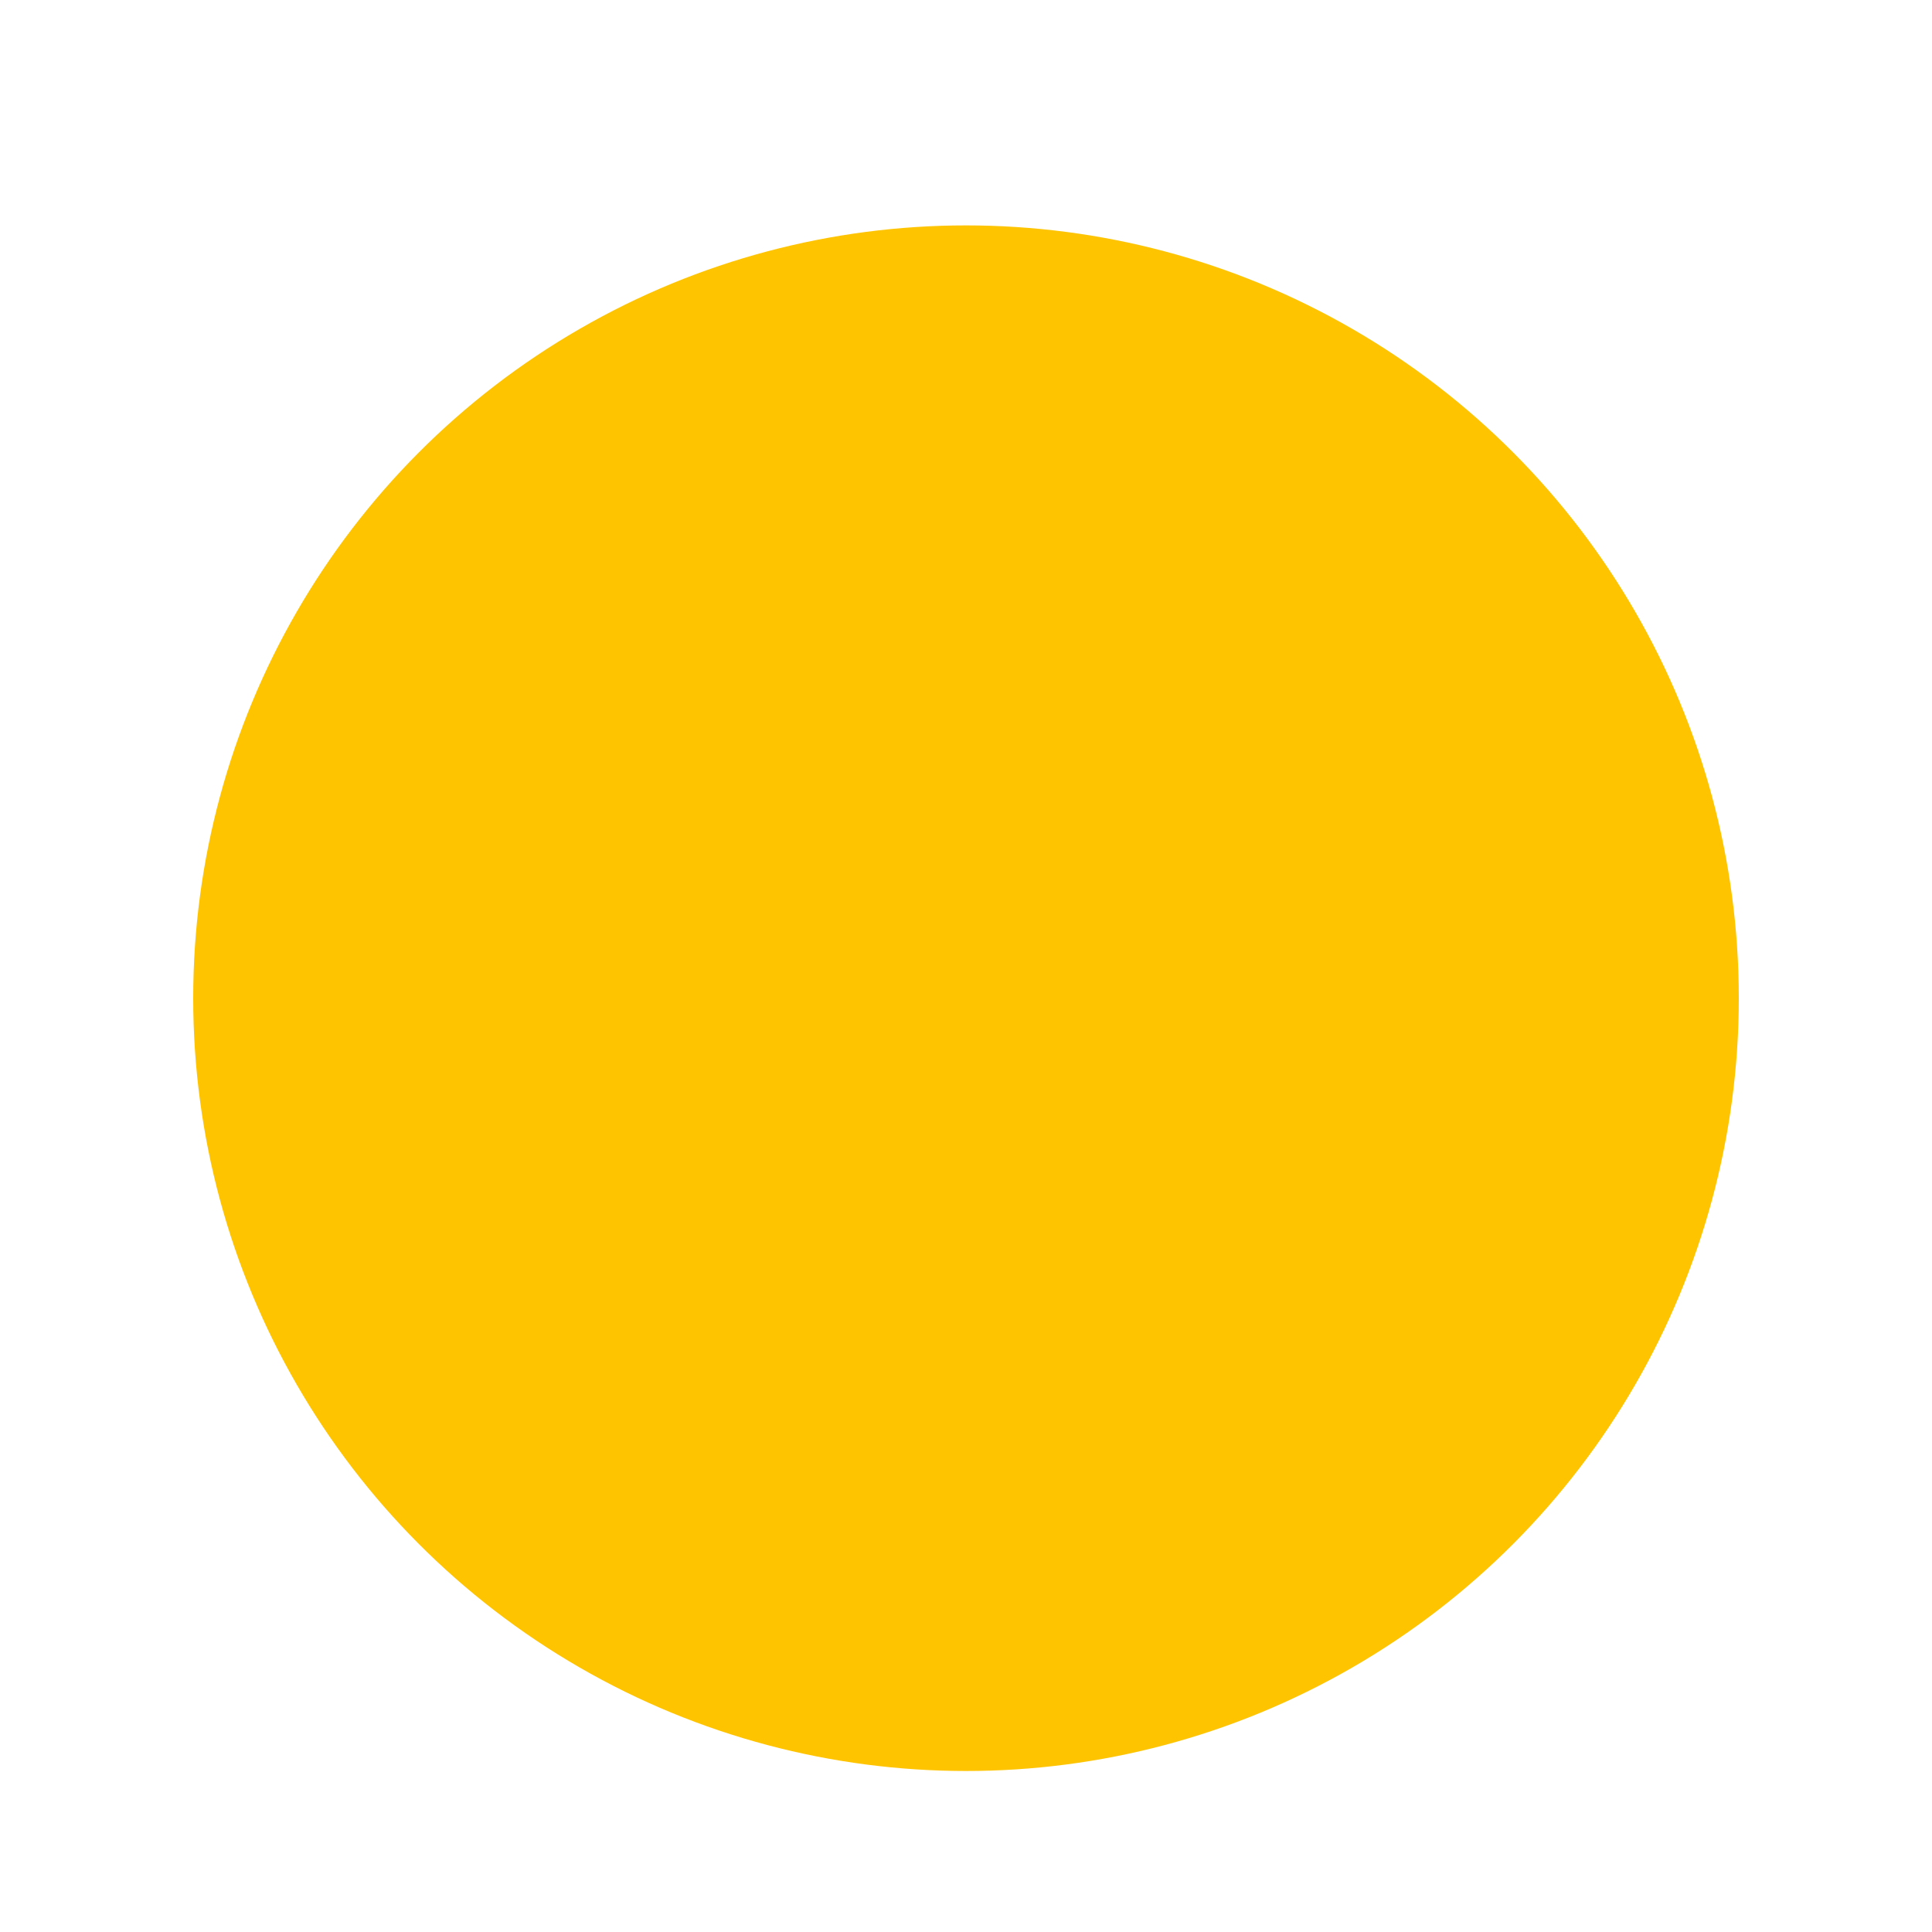 <svg xmlns="http://www.w3.org/2000/svg" xmlns:xlink="http://www.w3.org/1999/xlink" width="300" height="300" viewBox="0 0 300 300">
  <defs>
    <filter id="Ellipse_1" x="7.5" y="12.5" width="285" height="285" filterUnits="userSpaceOnUse">
      <feOffset dy="5" input="SourceAlpha"/>
      <feGaussianBlur stdDeviation="7.5" result="blur"/>
      <feFlood flood-opacity="0.361"/>
      <feComposite operator="in" in2="blur"/>
      <feComposite in="SourceGraphic"/>
    </filter>
    <clipPath id="clip-Rainmap_1">
      <rect width="300" height="300"/>
    </clipPath>
  </defs>
  <g id="Rainmap_1" data-name="Rainmap – 1" clip-path="url(#clip-Rainmap_1)">
    <rect width="300" height="300" fill="rgba(255,255,255,0)"/>
    <rect id="Rechteck_1" data-name="Rechteck 1" width="240" height="240" transform="translate(30 30)" fill="none"/>
    <g transform="matrix(1, 0, 0, 1, 0, 0)" filter="url(#Ellipse_1)">
      <circle id="Ellipse_1-2" data-name="Ellipse 1" cx="120" cy="120" r="120" transform="translate(30 30)" fill="#ffc400"/>
    </g>
  </g>
</svg>
